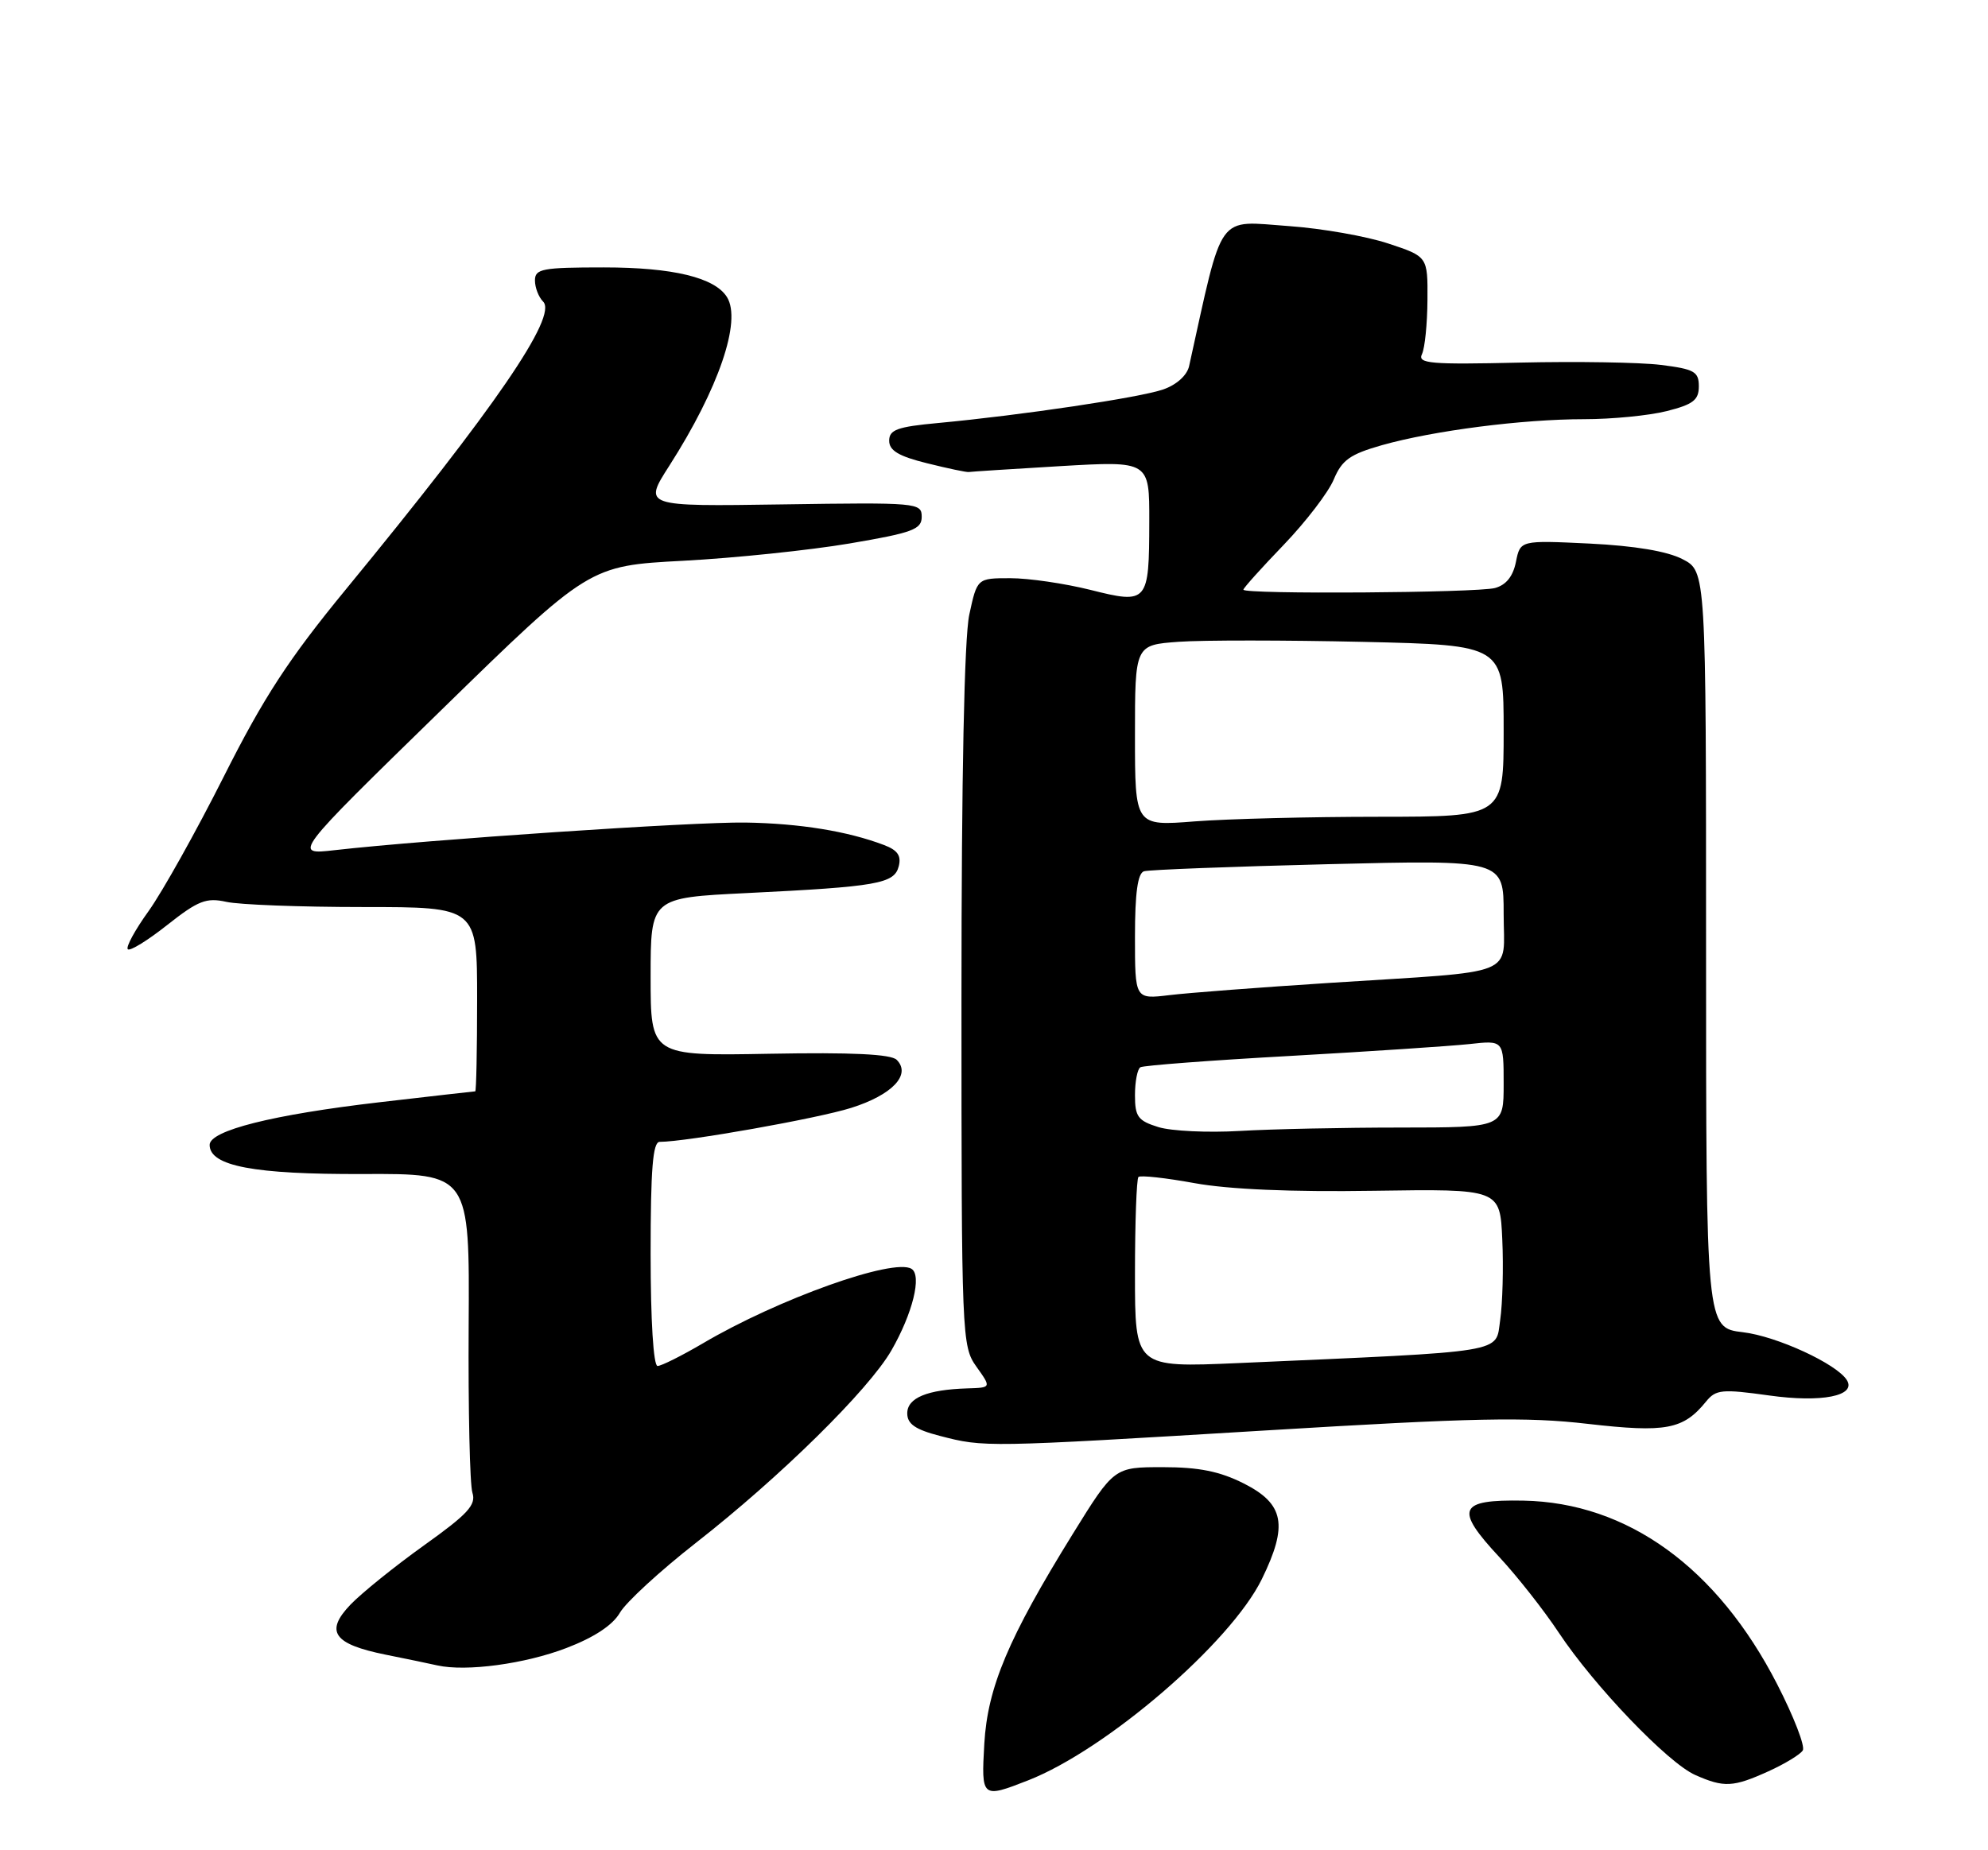 <?xml version="1.0" encoding="UTF-8" standalone="no"?>
<!DOCTYPE svg PUBLIC "-//W3C//DTD SVG 1.1//EN" "http://www.w3.org/Graphics/SVG/1.1/DTD/svg11.dtd" >
<svg xmlns="http://www.w3.org/2000/svg" xmlns:xlink="http://www.w3.org/1999/xlink" version="1.1" viewBox="0 0 275 256">
 <g >
 <path fill="currentColor"
d=" M 142.23 246.33 C 153.09 242.07 170.24 227.29 174.55 218.49 C 178.21 211.01 177.65 208.08 172.04 205.25 C 168.73 203.58 165.84 203.00 160.85 203.00 C 154.12 203.00 154.12 203.00 148.39 212.25 C 139.48 226.65 136.62 233.44 136.16 241.25 C 135.73 248.78 135.80 248.85 142.23 246.33 Z  M 244.63 245.08 C 246.90 244.05 249.04 242.75 249.38 242.19 C 249.73 241.63 248.14 237.52 245.85 233.06 C 237.56 216.90 225.14 207.90 210.73 207.63 C 201.72 207.47 201.18 208.76 207.42 215.46 C 209.89 218.12 213.58 222.81 215.62 225.89 C 220.50 233.25 230.72 243.92 234.50 245.59 C 238.49 247.36 239.75 247.29 244.63 245.08 Z  M 78.36 228.02 C 82.18 226.56 84.76 224.86 85.75 223.14 C 86.59 221.69 91.31 217.35 96.23 213.50 C 107.94 204.35 120.15 192.32 123.30 186.86 C 126.25 181.73 127.55 176.46 126.09 175.56 C 123.61 174.02 107.61 179.74 97.21 185.88 C 94.29 187.59 91.48 189.00 90.96 189.00 C 90.39 189.00 90.00 182.69 90.00 173.50 C 90.00 161.77 90.30 158.00 91.25 157.99 C 94.97 157.98 113.08 154.76 117.74 153.29 C 123.42 151.50 126.09 148.69 124.04 146.64 C 123.25 145.85 117.81 145.59 106.45 145.80 C 90.00 146.10 90.00 146.10 90.00 135.16 C 90.00 124.22 90.00 124.22 103.25 123.57 C 121.39 122.68 123.70 122.27 124.32 119.87 C 124.70 118.41 124.17 117.63 122.29 116.92 C 117.27 115.01 110.63 113.93 103.12 113.81 C 95.98 113.70 59.19 116.17 46.30 117.63 C 40.50 118.29 40.50 118.29 61.00 98.29 C 81.50 78.28 81.50 78.28 94.50 77.59 C 101.65 77.21 112.00 76.13 117.50 75.20 C 126.27 73.71 127.50 73.25 127.50 71.50 C 127.50 69.56 126.93 69.51 108.24 69.79 C 88.97 70.08 88.97 70.08 92.60 64.42 C 99.41 53.77 102.61 44.42 100.57 41.12 C 98.89 38.40 93.09 37.00 83.53 37.00 C 75.02 37.00 74.00 37.19 74.00 38.80 C 74.00 39.79 74.51 41.11 75.13 41.73 C 77.16 43.76 68.51 56.39 47.85 81.54 C 39.93 91.18 36.48 96.47 30.95 107.46 C 27.13 115.05 22.45 123.41 20.57 126.04 C 18.68 128.66 17.38 131.05 17.68 131.34 C 17.97 131.64 20.44 130.12 23.15 127.97 C 27.41 124.61 28.53 124.17 31.30 124.78 C 33.06 125.18 41.59 125.50 50.25 125.50 C 66.00 125.50 66.00 125.50 66.00 138.25 C 66.00 145.26 65.88 151.00 65.74 151.00 C 65.60 151.00 59.64 151.68 52.49 152.51 C 37.71 154.23 29.00 156.42 29.00 158.41 C 29.00 161.34 35.14 162.50 50.23 162.44 C 64.96 162.38 64.96 162.38 64.83 183.44 C 64.76 195.02 64.99 205.42 65.35 206.54 C 65.89 208.22 64.72 209.49 58.64 213.83 C 54.59 216.73 50.03 220.41 48.49 222.01 C 44.91 225.75 46.12 227.48 53.33 228.94 C 56.17 229.51 59.40 230.18 60.50 230.43 C 64.50 231.32 72.63 230.22 78.36 228.02 Z  M 175.08 197.92 C 203.97 196.17 211.13 196.02 219.65 197.01 C 230.46 198.25 232.85 197.80 236.00 193.92 C 237.36 192.25 238.19 192.17 244.73 193.08 C 251.98 194.10 256.82 193.14 255.48 190.96 C 254.09 188.71 245.78 184.88 241.10 184.33 C 236.00 183.72 236.00 183.72 236.00 131.39 C 236.00 79.05 236.00 79.05 232.75 77.37 C 230.63 76.27 226.15 75.52 219.90 75.21 C 210.30 74.75 210.30 74.75 209.70 77.74 C 209.30 79.75 208.34 80.94 206.80 81.36 C 204.27 82.03 172.00 82.25 172.00 81.59 C 172.00 81.36 174.51 78.57 177.58 75.38 C 180.64 72.19 183.76 68.12 184.50 66.34 C 185.63 63.64 186.75 62.85 191.18 61.59 C 198.32 59.58 210.59 58.00 219.13 58.00 C 222.97 58.00 228.11 57.50 230.56 56.88 C 234.21 55.96 235.00 55.35 235.00 53.45 C 235.00 51.42 234.38 51.07 229.75 50.49 C 226.86 50.13 218.08 49.99 210.24 50.17 C 197.83 50.46 196.07 50.30 196.70 49.00 C 197.10 48.17 197.44 44.80 197.46 41.50 C 197.50 35.50 197.50 35.50 192.03 33.69 C 189.02 32.69 182.88 31.61 178.39 31.29 C 168.17 30.57 169.28 29.01 164.49 50.65 C 164.21 51.93 162.76 53.24 160.92 53.88 C 157.69 55.01 141.31 57.45 129.75 58.53 C 124.12 59.05 123.00 59.46 123.00 60.98 C 123.00 62.34 124.32 63.13 128.25 64.10 C 131.14 64.82 133.72 65.36 134.00 65.31 C 134.28 65.26 140.01 64.89 146.75 64.49 C 159.00 63.78 159.00 63.78 158.98 72.14 C 158.96 83.41 158.79 83.62 150.81 81.61 C 147.27 80.73 142.30 80.00 139.77 80.00 C 135.17 80.00 135.17 80.00 134.08 85.05 C 133.39 88.28 133.00 107.44 133.00 138.14 C 133.00 185.12 133.05 186.26 135.07 189.10 C 137.14 192.00 137.14 192.00 133.82 192.10 C 128.27 192.27 125.50 193.41 125.50 195.55 C 125.50 197.02 126.60 197.79 130.00 198.67 C 136.16 200.27 136.21 200.27 175.08 197.92 Z  M 157.00 176.28 C 157.00 169.16 157.22 163.12 157.48 162.85 C 157.75 162.59 161.23 162.97 165.23 163.70 C 169.95 164.56 178.63 164.94 190.00 164.76 C 207.50 164.50 207.50 164.50 207.81 171.50 C 207.99 175.35 207.85 180.36 207.52 182.64 C 206.84 187.28 208.99 186.93 171.25 188.60 C 157.00 189.22 157.00 189.22 157.00 176.28 Z  M 160.25 155.95 C 157.41 155.07 157.00 154.51 157.00 151.53 C 157.00 149.65 157.34 147.91 157.75 147.67 C 158.16 147.42 167.50 146.71 178.50 146.10 C 189.50 145.48 200.64 144.74 203.25 144.46 C 208.00 143.93 208.00 143.93 208.00 149.97 C 208.00 156.00 208.00 156.00 193.75 156.01 C 185.91 156.01 175.90 156.22 171.50 156.48 C 167.10 156.74 162.04 156.50 160.25 155.95 Z  M 157.00 129.60 C 157.00 123.54 157.38 120.82 158.25 120.55 C 158.94 120.34 170.41 119.90 183.75 119.57 C 208.00 118.97 208.00 118.97 208.00 126.44 C 208.00 135.27 210.46 134.29 184.00 135.99 C 174.38 136.61 164.36 137.37 161.75 137.69 C 157.00 138.26 157.00 138.26 157.00 129.60 Z  M 157.00 101.77 C 157.00 89.24 157.00 89.24 163.04 88.80 C 166.36 88.56 177.84 88.57 188.54 88.81 C 208.00 89.26 208.00 89.26 208.00 101.13 C 208.00 113.00 208.00 113.00 190.75 113.01 C 181.26 113.01 169.79 113.30 165.25 113.65 C 157.00 114.30 157.00 114.30 157.00 101.77 Z "/>
</g>
</svg>